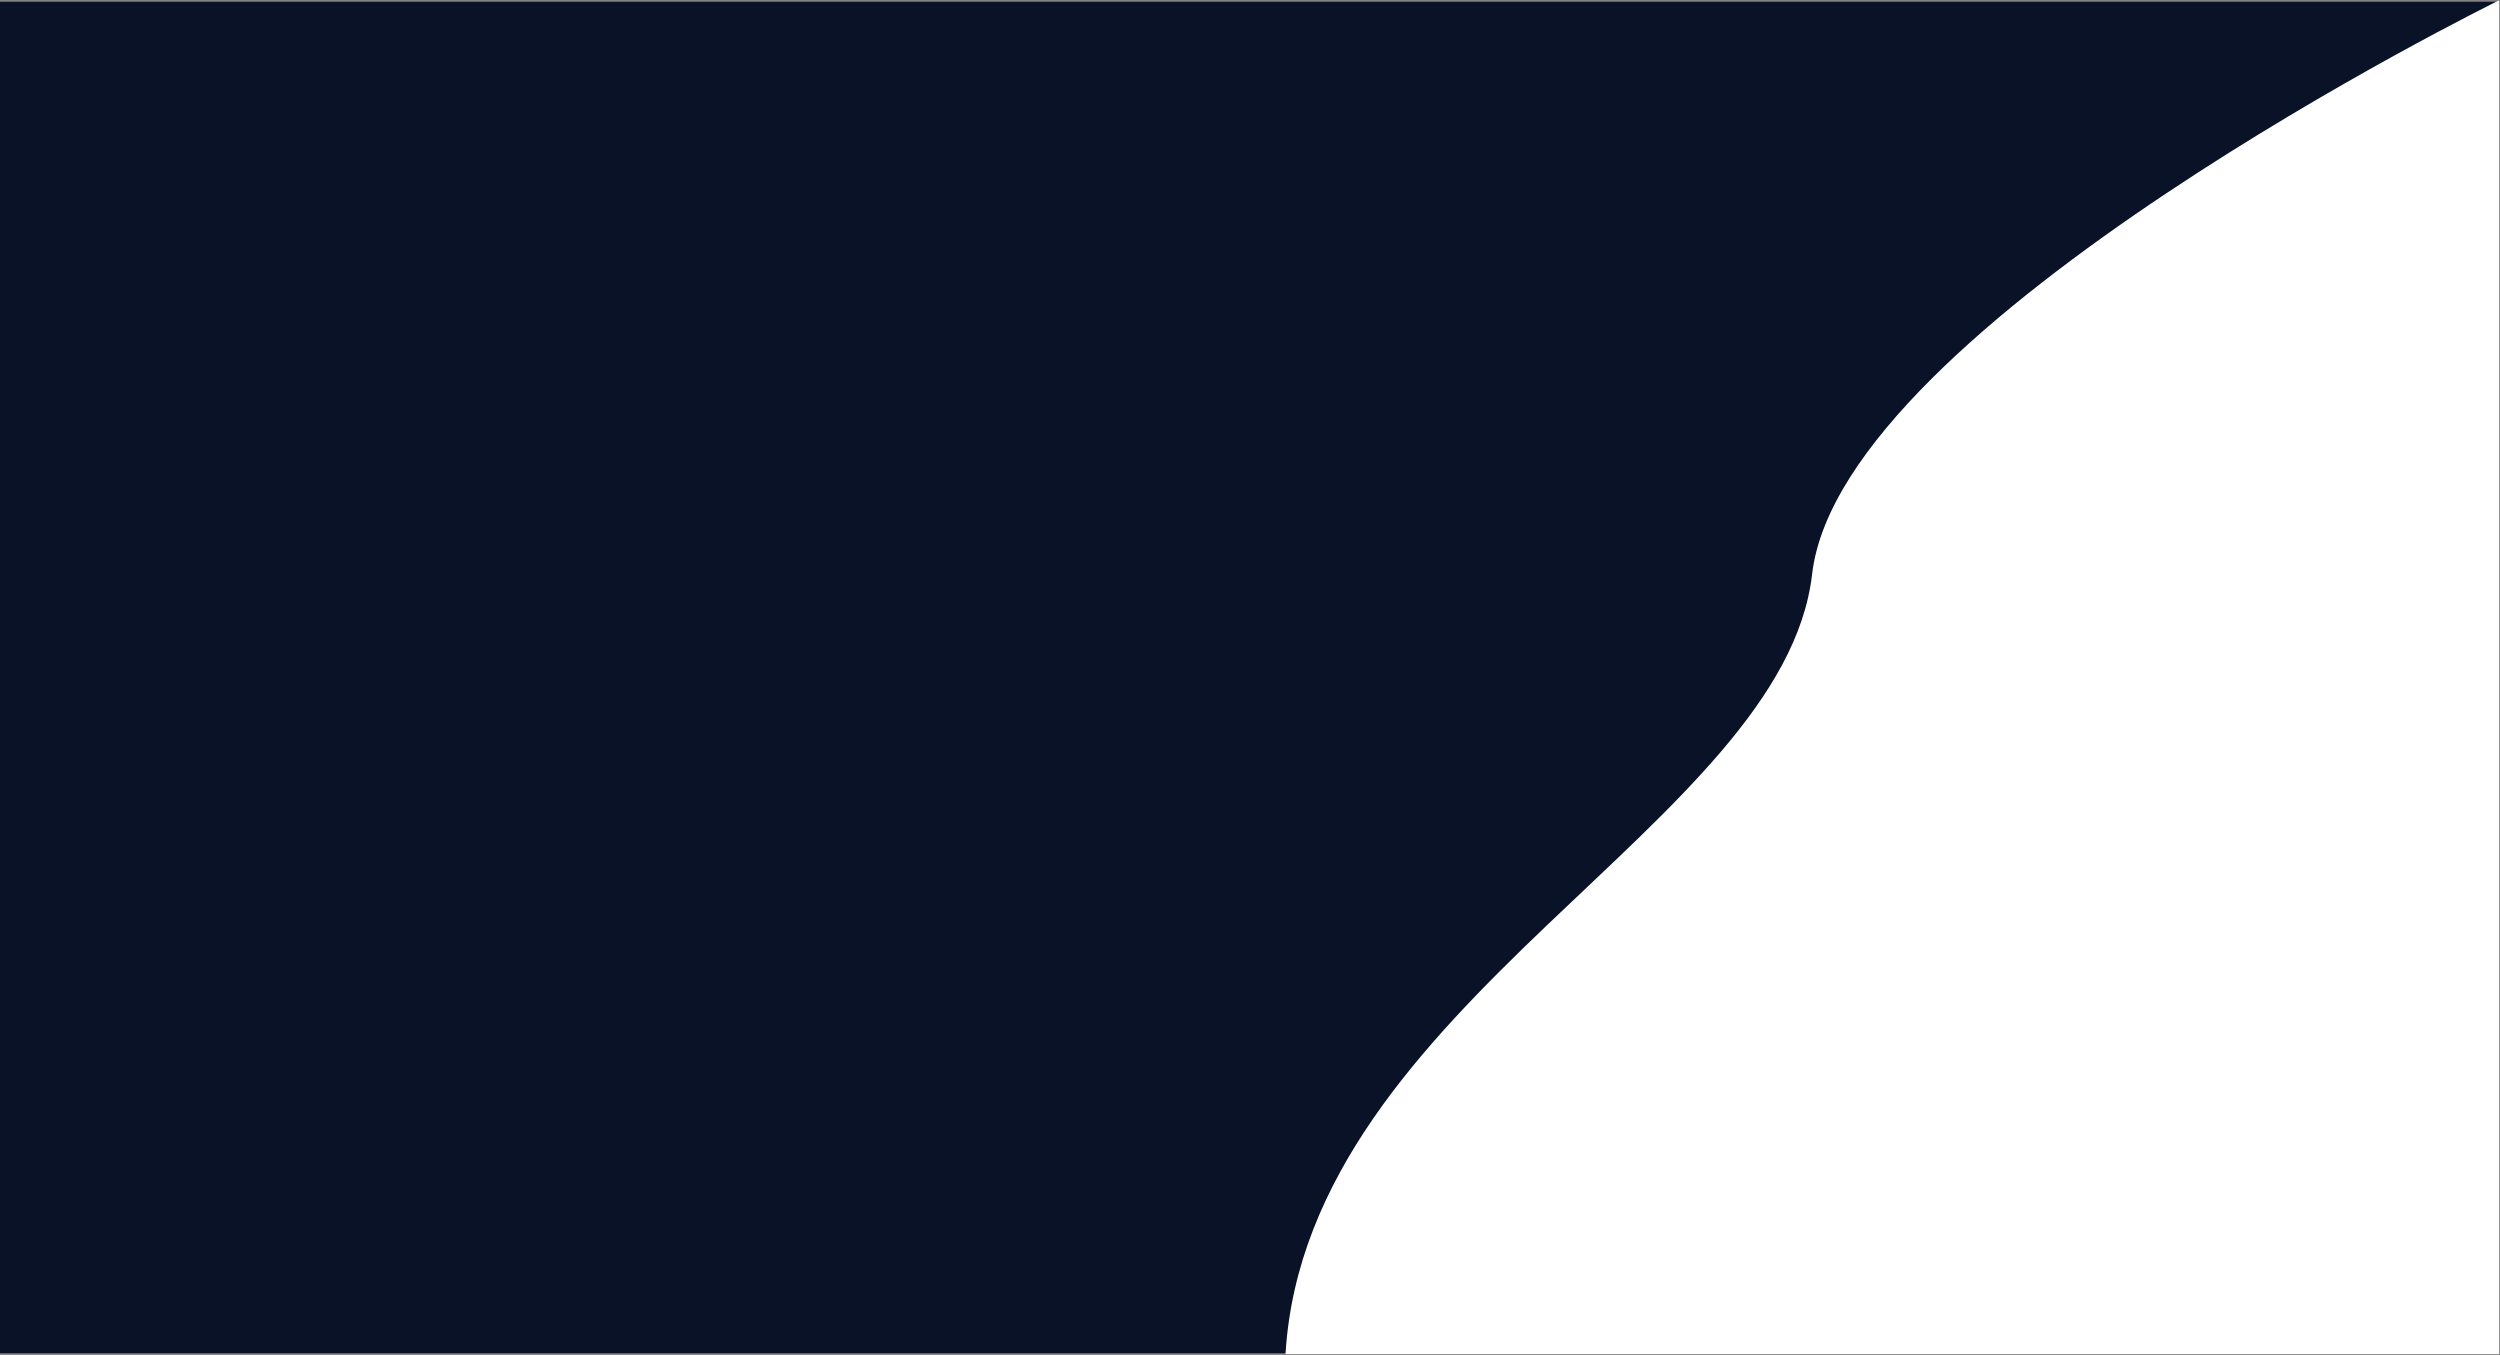 <svg width="1441" height="781" viewBox="0 0 1441 781" fill="none" xmlns="http://www.w3.org/2000/svg">
<rect x="0" y="0" width="1441" height="781" fill="#808080" stroke="none"/>
<rect y="1" width="1440" height="779" fill="#091227"/>
<path d="M1440 780V1C1440 1 1061.59 186.945 1045 331C1028.41 475.055 754 578.5 741.5 780H1440Z" fill="white" stroke="white"/>
</svg>
